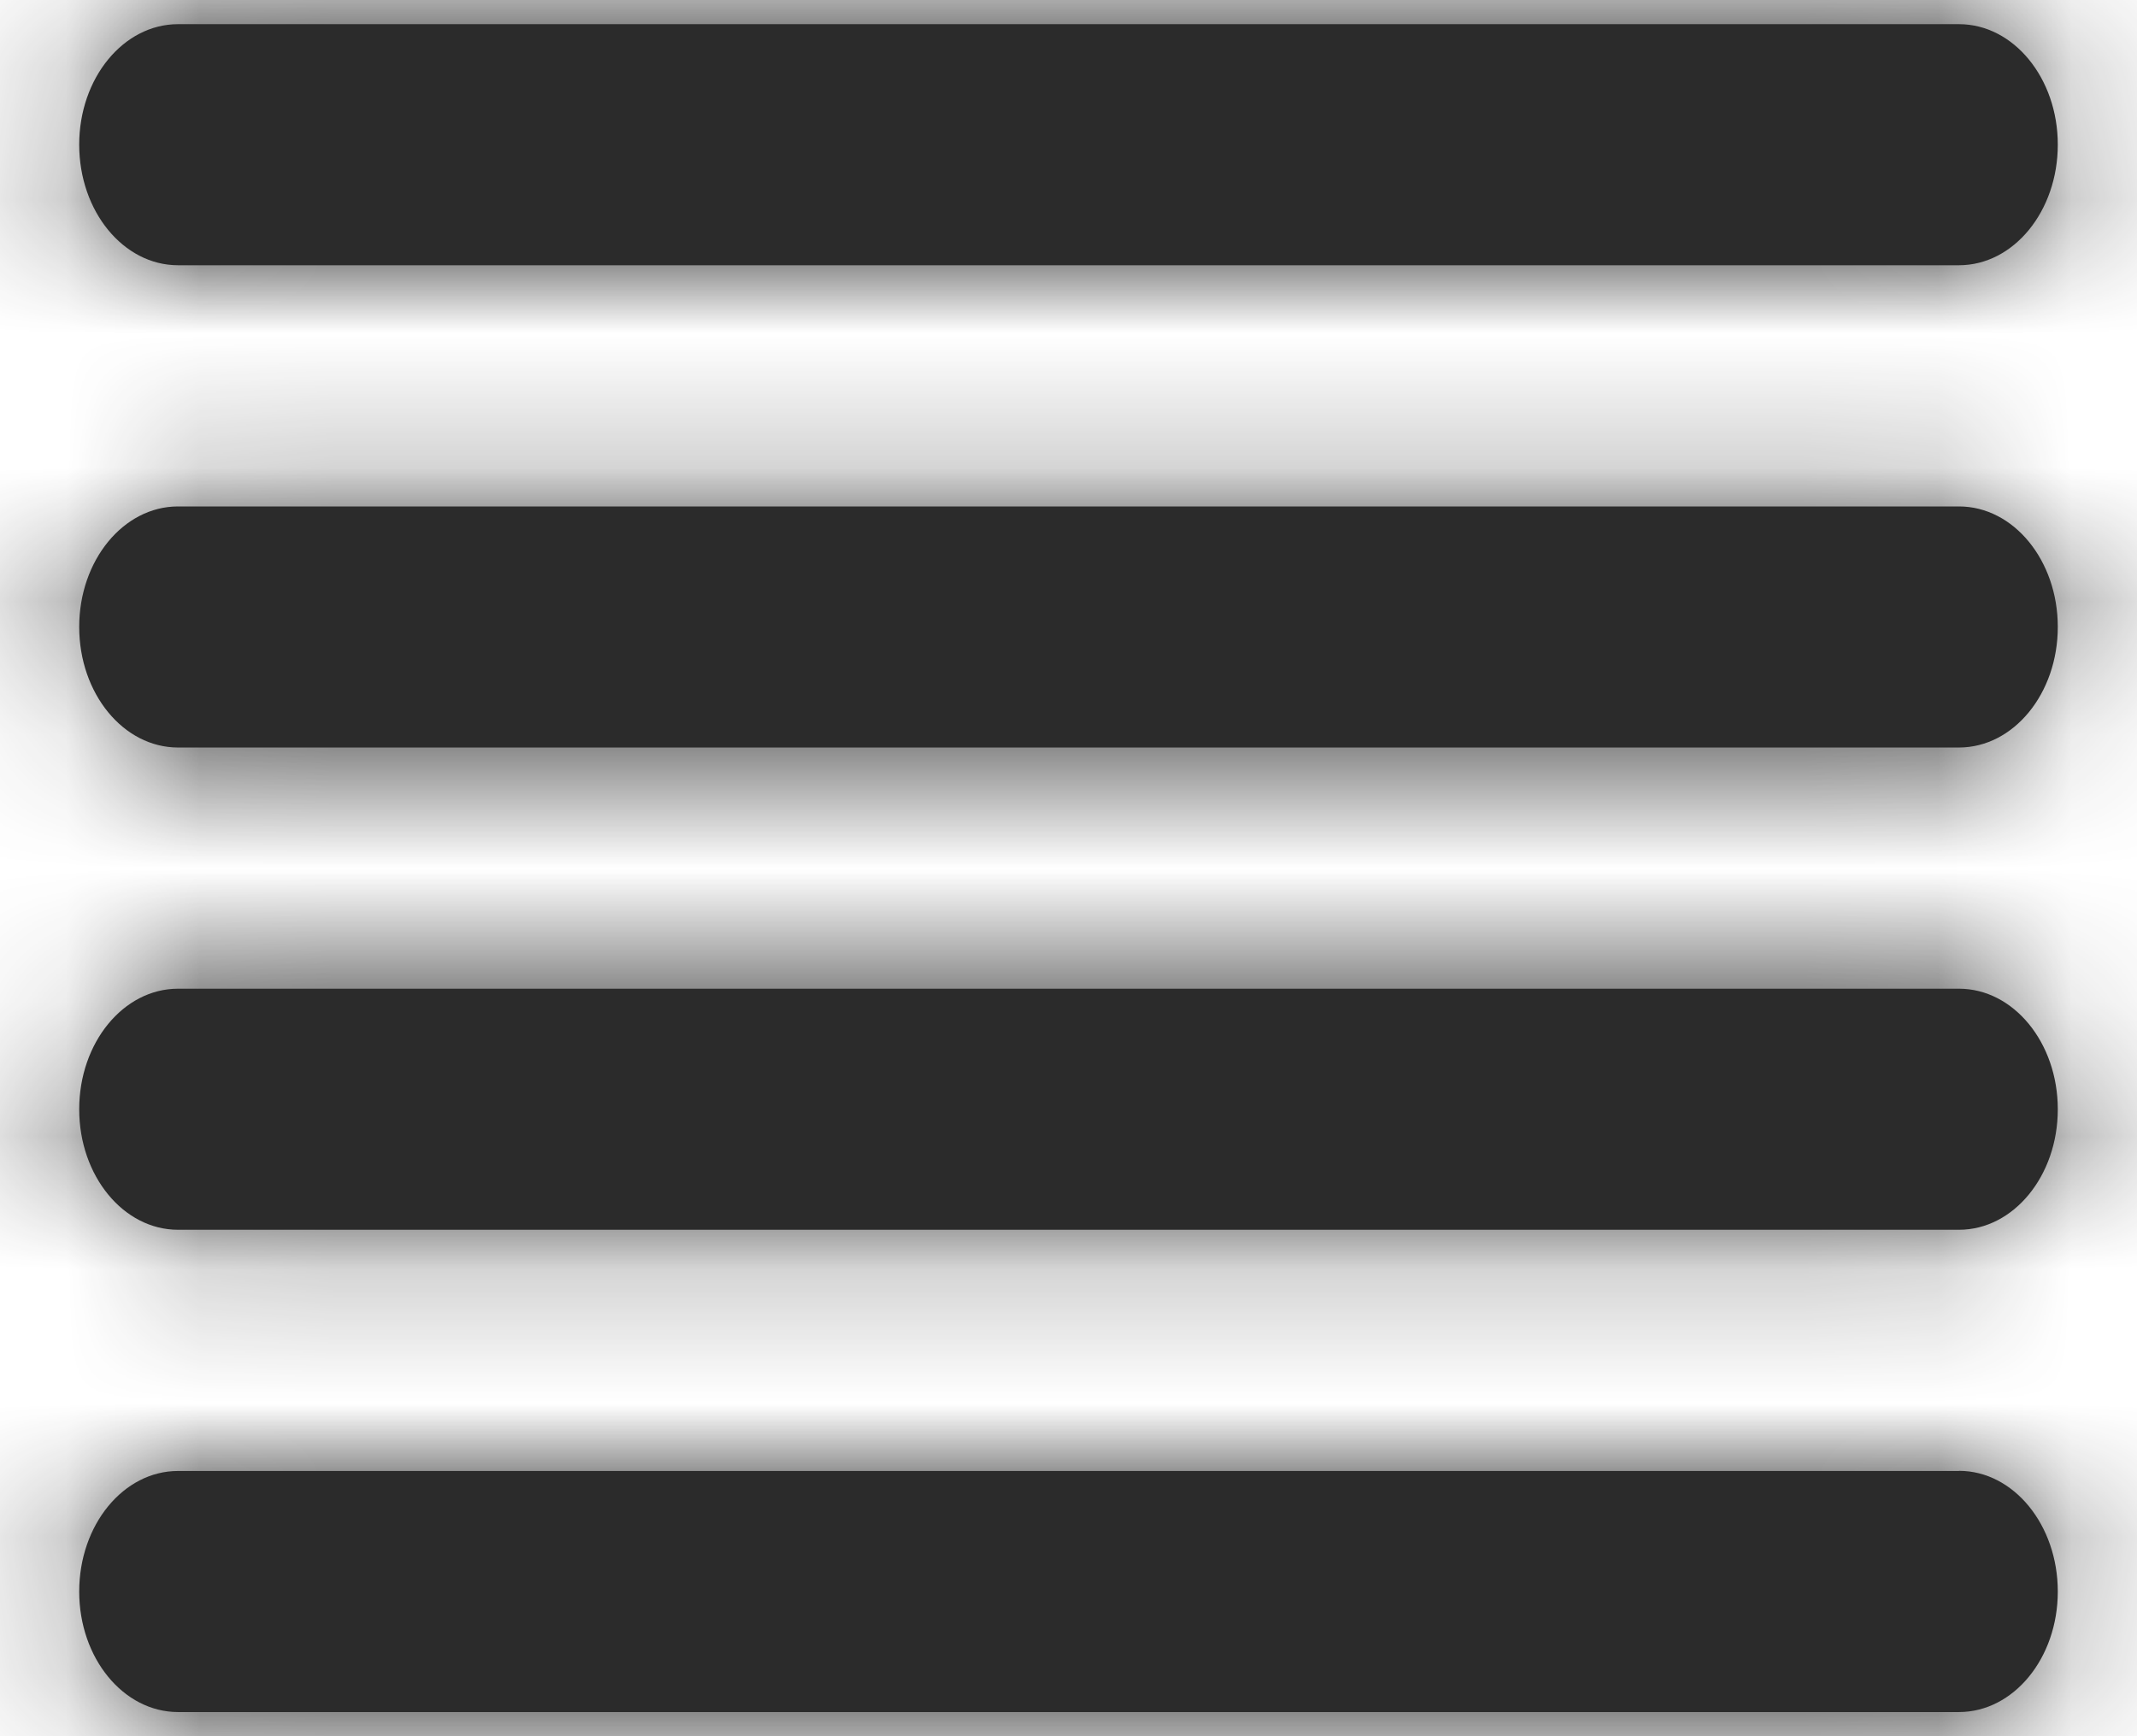 <svg xmlns="http://www.w3.org/2000/svg" xmlns:xlink="http://www.w3.org/1999/xlink" width="16" height="13" viewBox="0 0 16 13">
    <defs>
        <path id="a" d="M14.667 3.792c.409 0 .74.404.74.902 0 .499-.331.903-.74.903H1.333c-.409 0-.74-.404-.74-.903 0-.498.331-.902.74-.902h13.334zm0-3.611c.409 0 .74.404.74.902 0 .499-.331.903-.74.903H1.333c-.409 0-.74-.404-.74-.903 0-.498.331-.902.74-.902h13.334zm0 7.222c.409 0 .74.404.74.903 0 .498-.331.902-.74.902H1.333c-.409 0-.74-.404-.74-.902 0-.499.331-.903.74-.903h13.334zm0 3.61c.409 0 .74.405.74.904 0 .498-.331.902-.74.902H1.333c-.409 0-.74-.404-.74-.902 0-.499.331-.903.74-.903h13.334z"/>
    </defs>
    <g fill="none" fill-rule="evenodd">
        <mask id="b" fill="#fff">
            <use xlink:href="#a"/>
        </mask>
        <use fill="#2B2B2B" fill-rule="nonzero" xlink:href="#a"/>
        <g fill="#2B2B2B" mask="url(#b)">
            <path d="M-.889-4.333H16.89v21.667H-.889z"/>
        </g>
    </g>
</svg>
